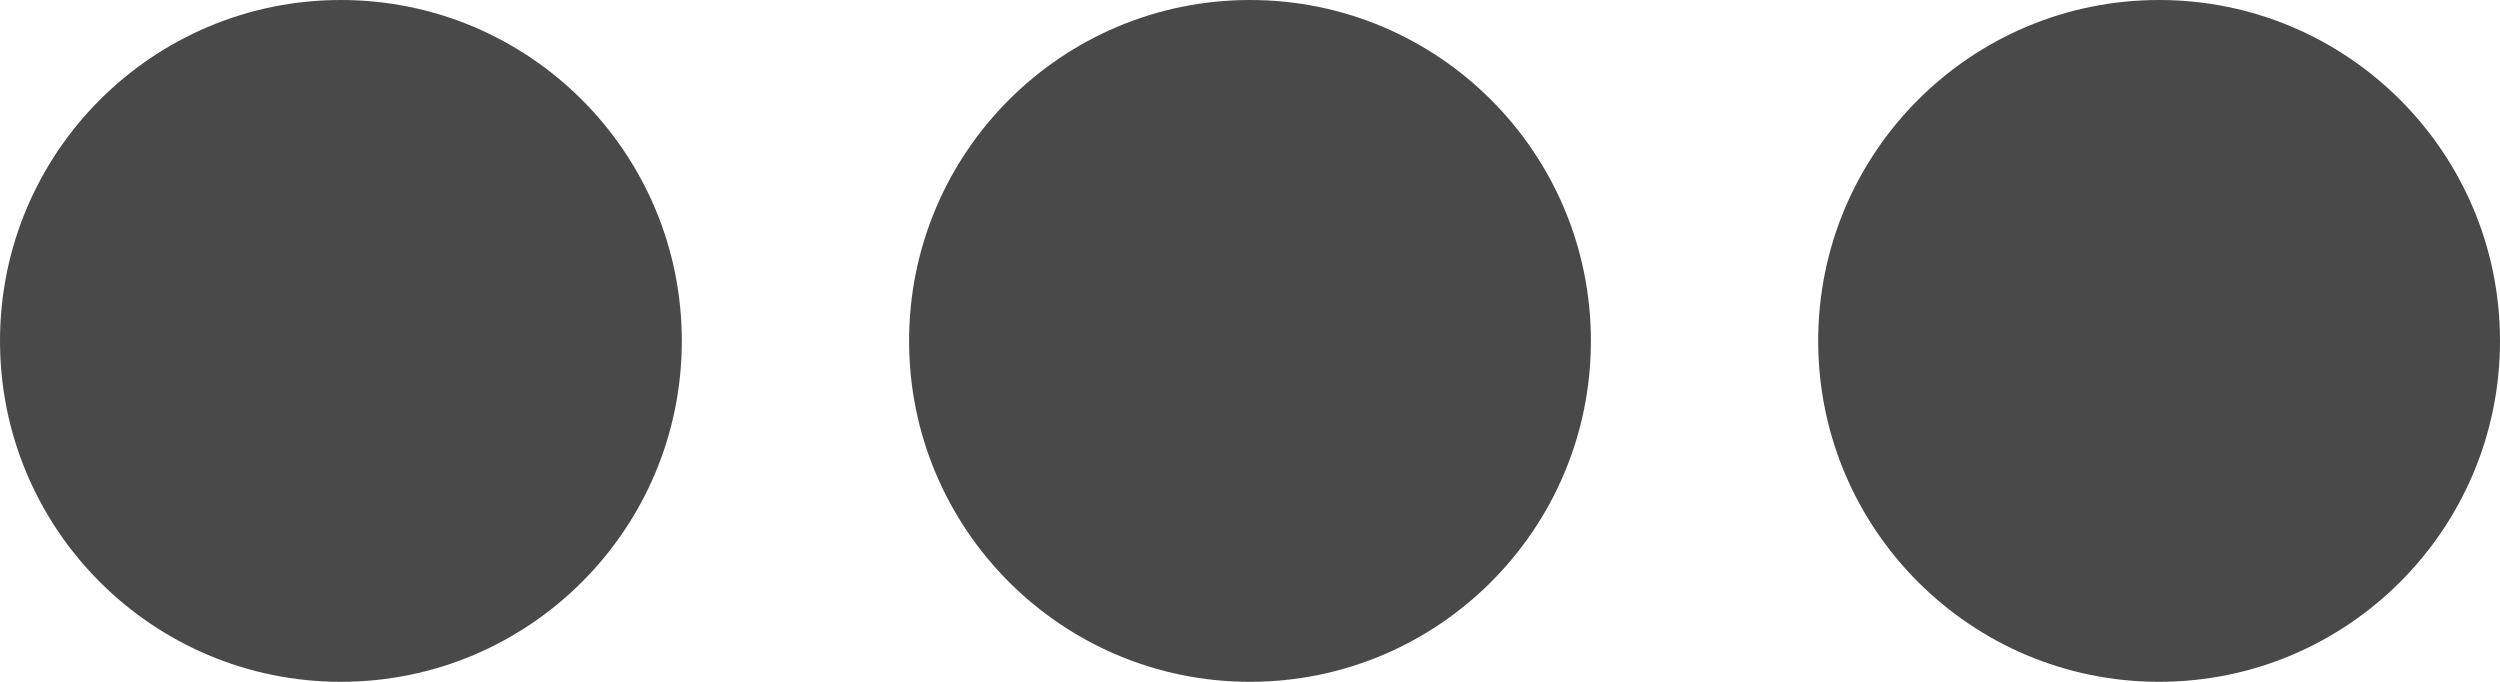 <svg width="22" height="6" viewBox="0 0 22 6" fill="none" xmlns="http://www.w3.org/2000/svg">
  <path
    d="M11 6C9.343 6 8 4.657 8 3V3C8 1.343 9.343 0 11 0V0C12.657 0 14 1.343 14 3V3C14 4.657 12.657 6 11 6V6Z"
    fill="#494949"/>
  <path
    d="M3 6C1.343 6 0 4.657 0 3V3C0 1.343 1.343 0 3 0V0C4.657 0 6 1.343 6 3V3C6 4.657 4.657 6 3 6V6Z"
    fill="#494949"/>
  <path
    d="M19 6C17.343 6 16 4.657 16 3V3C16 1.343 17.343 0 19 0V0C20.657 0 22 1.343 22 3V3C22 4.657 20.657 6 19 6V6Z"
    fill="#494949"/>
</svg>
